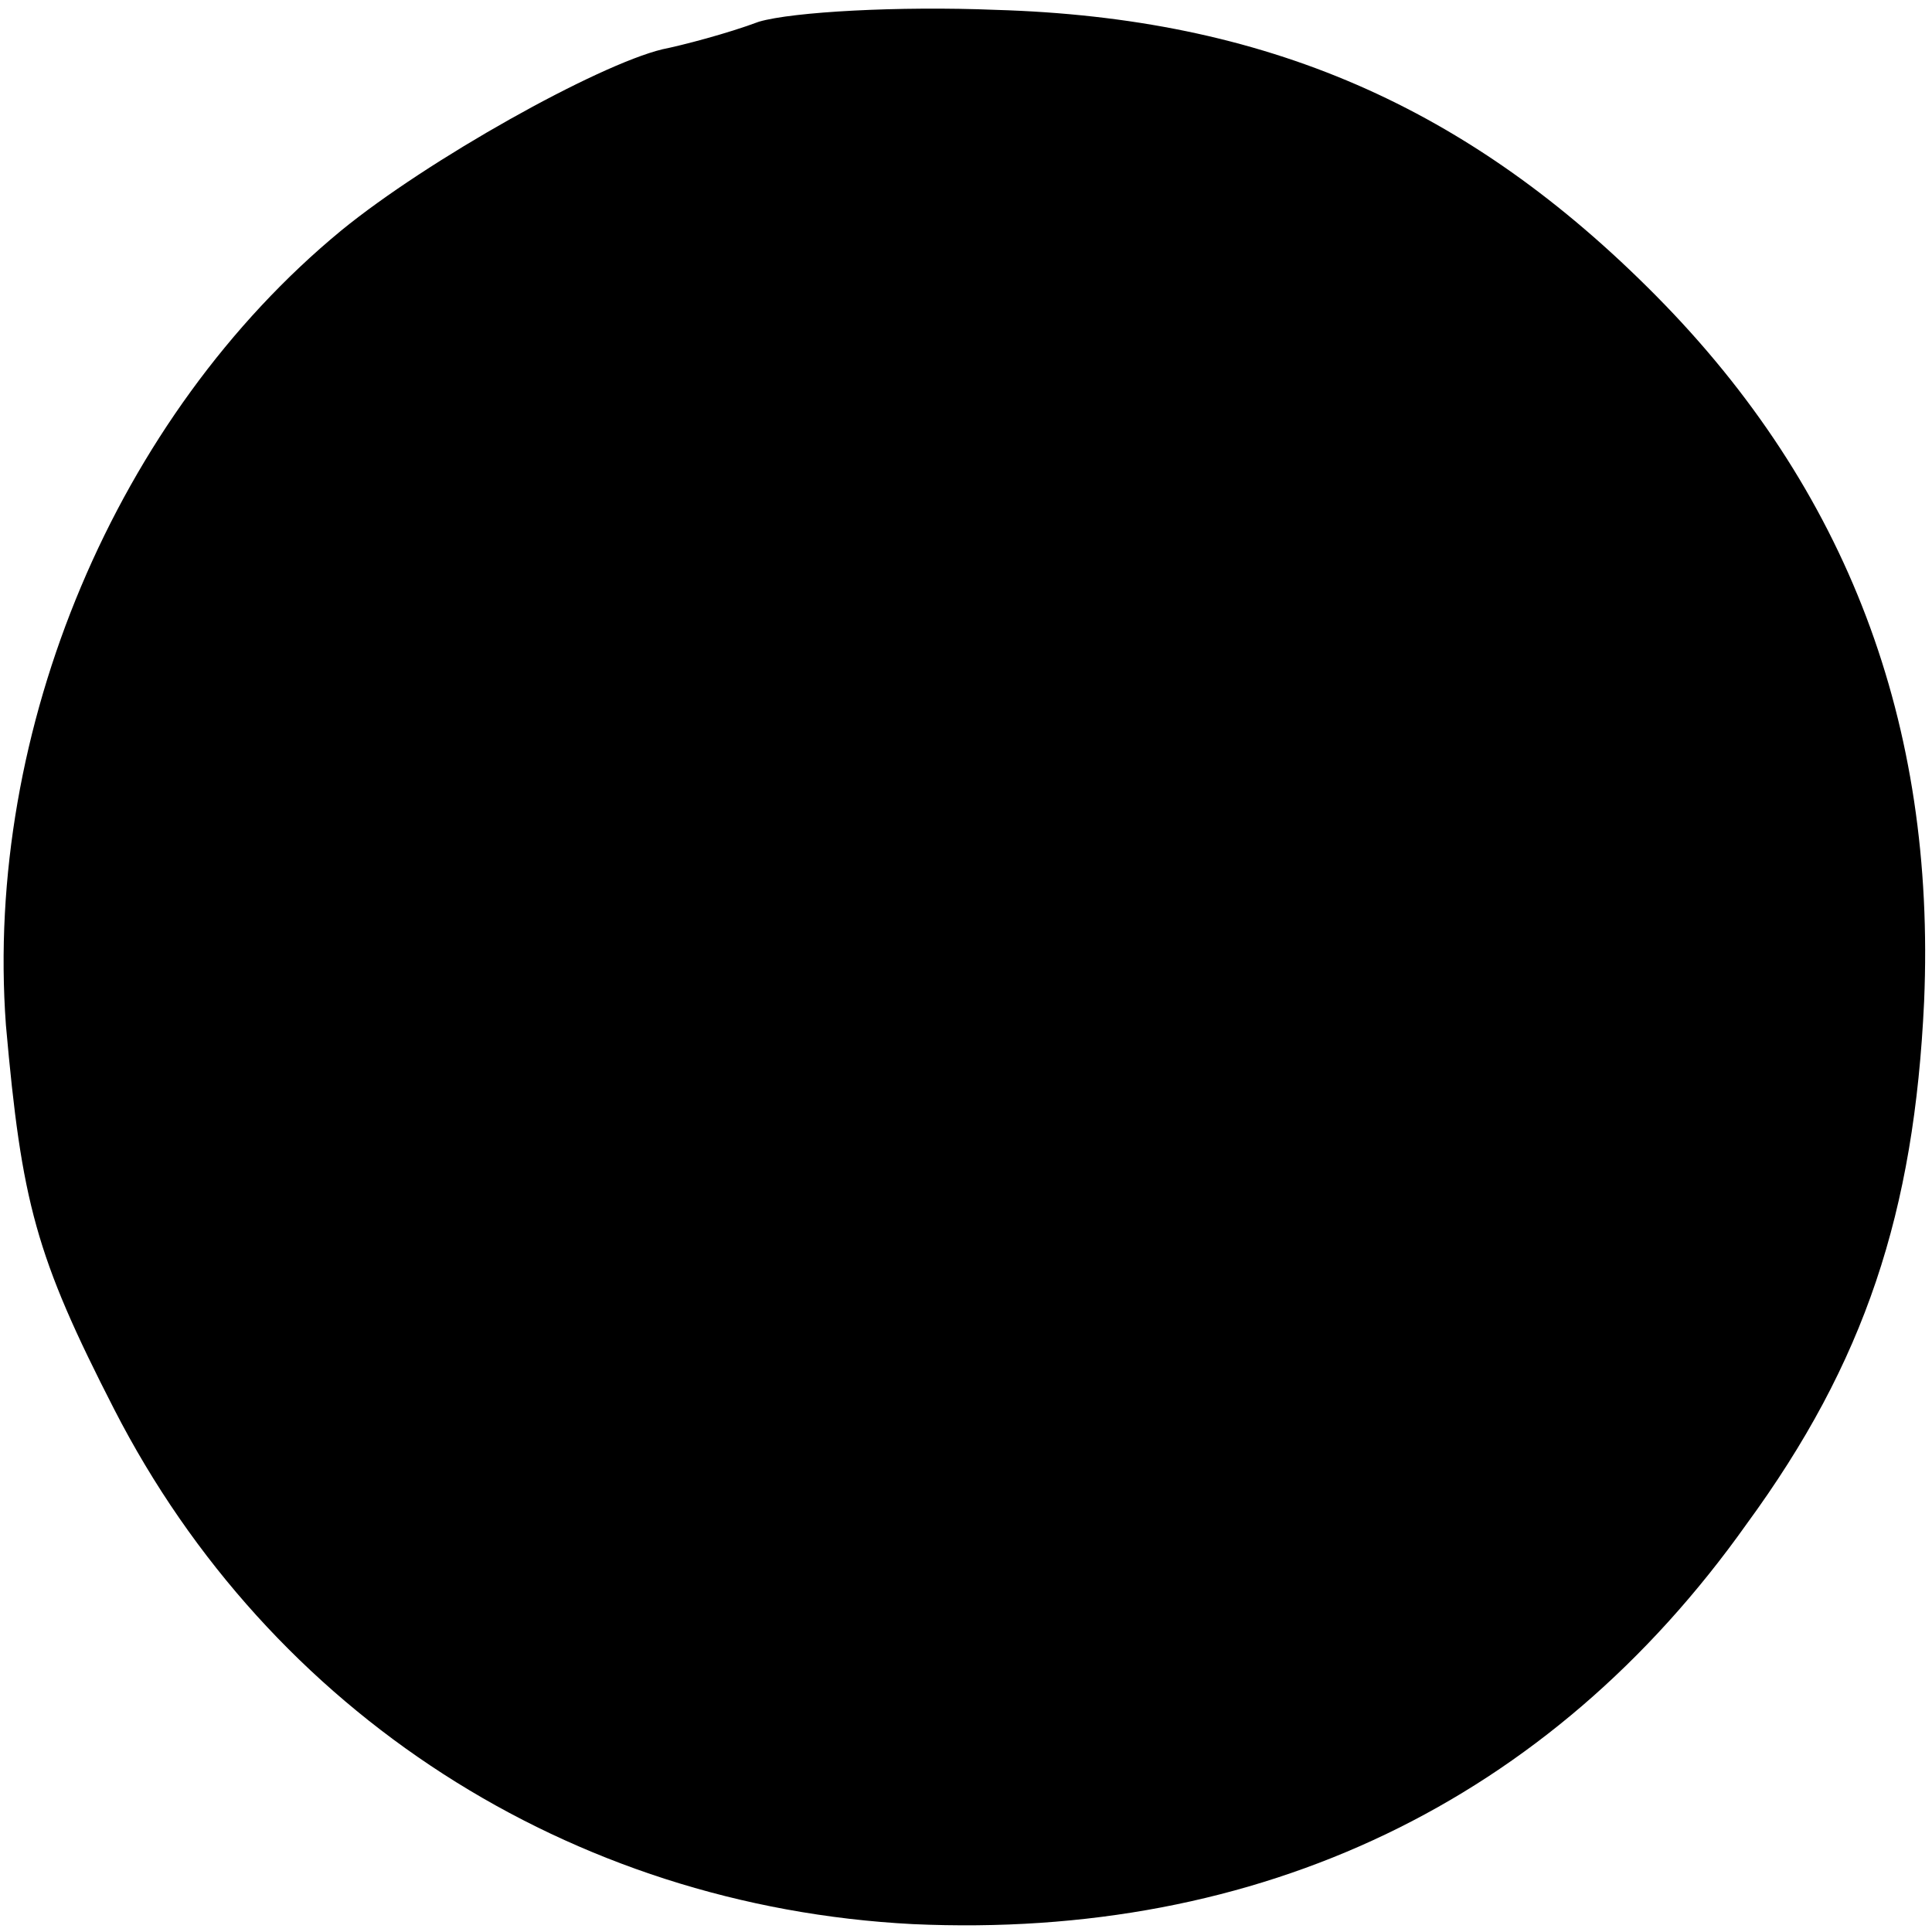 <?xml version="1.0" standalone="no"?>
<!DOCTYPE svg PUBLIC "-//W3C//DTD SVG 20010904//EN"
 "http://www.w3.org/TR/2001/REC-SVG-20010904/DTD/svg10.dtd">
<svg version="1.0" xmlns="http://www.w3.org/2000/svg"
 width="98pt" height="98pt" viewBox="0 0 98 98"
 preserveAspectRatio="xMidYMid meet">
<g transform="translate(0,98) scale(0.1,-0.1)"
fill="#000000" stroke="none">
<path d="M385 969 c-16 -6 -39 -12 -49 -14 -33 -8 -119 -56 -163 -92 -114 -94
-181 -253 -170 -403 8 -90 15 -117 55 -195 79 -154 231 -252 405 -261 176 -8
323 62 423 203 60 82 85 158 90 265 6 141 -39 260 -136 358 -95 96 -198 141
-335 145 -49 2 -103 -1 -120 -6z"/>
</g>
</svg>
